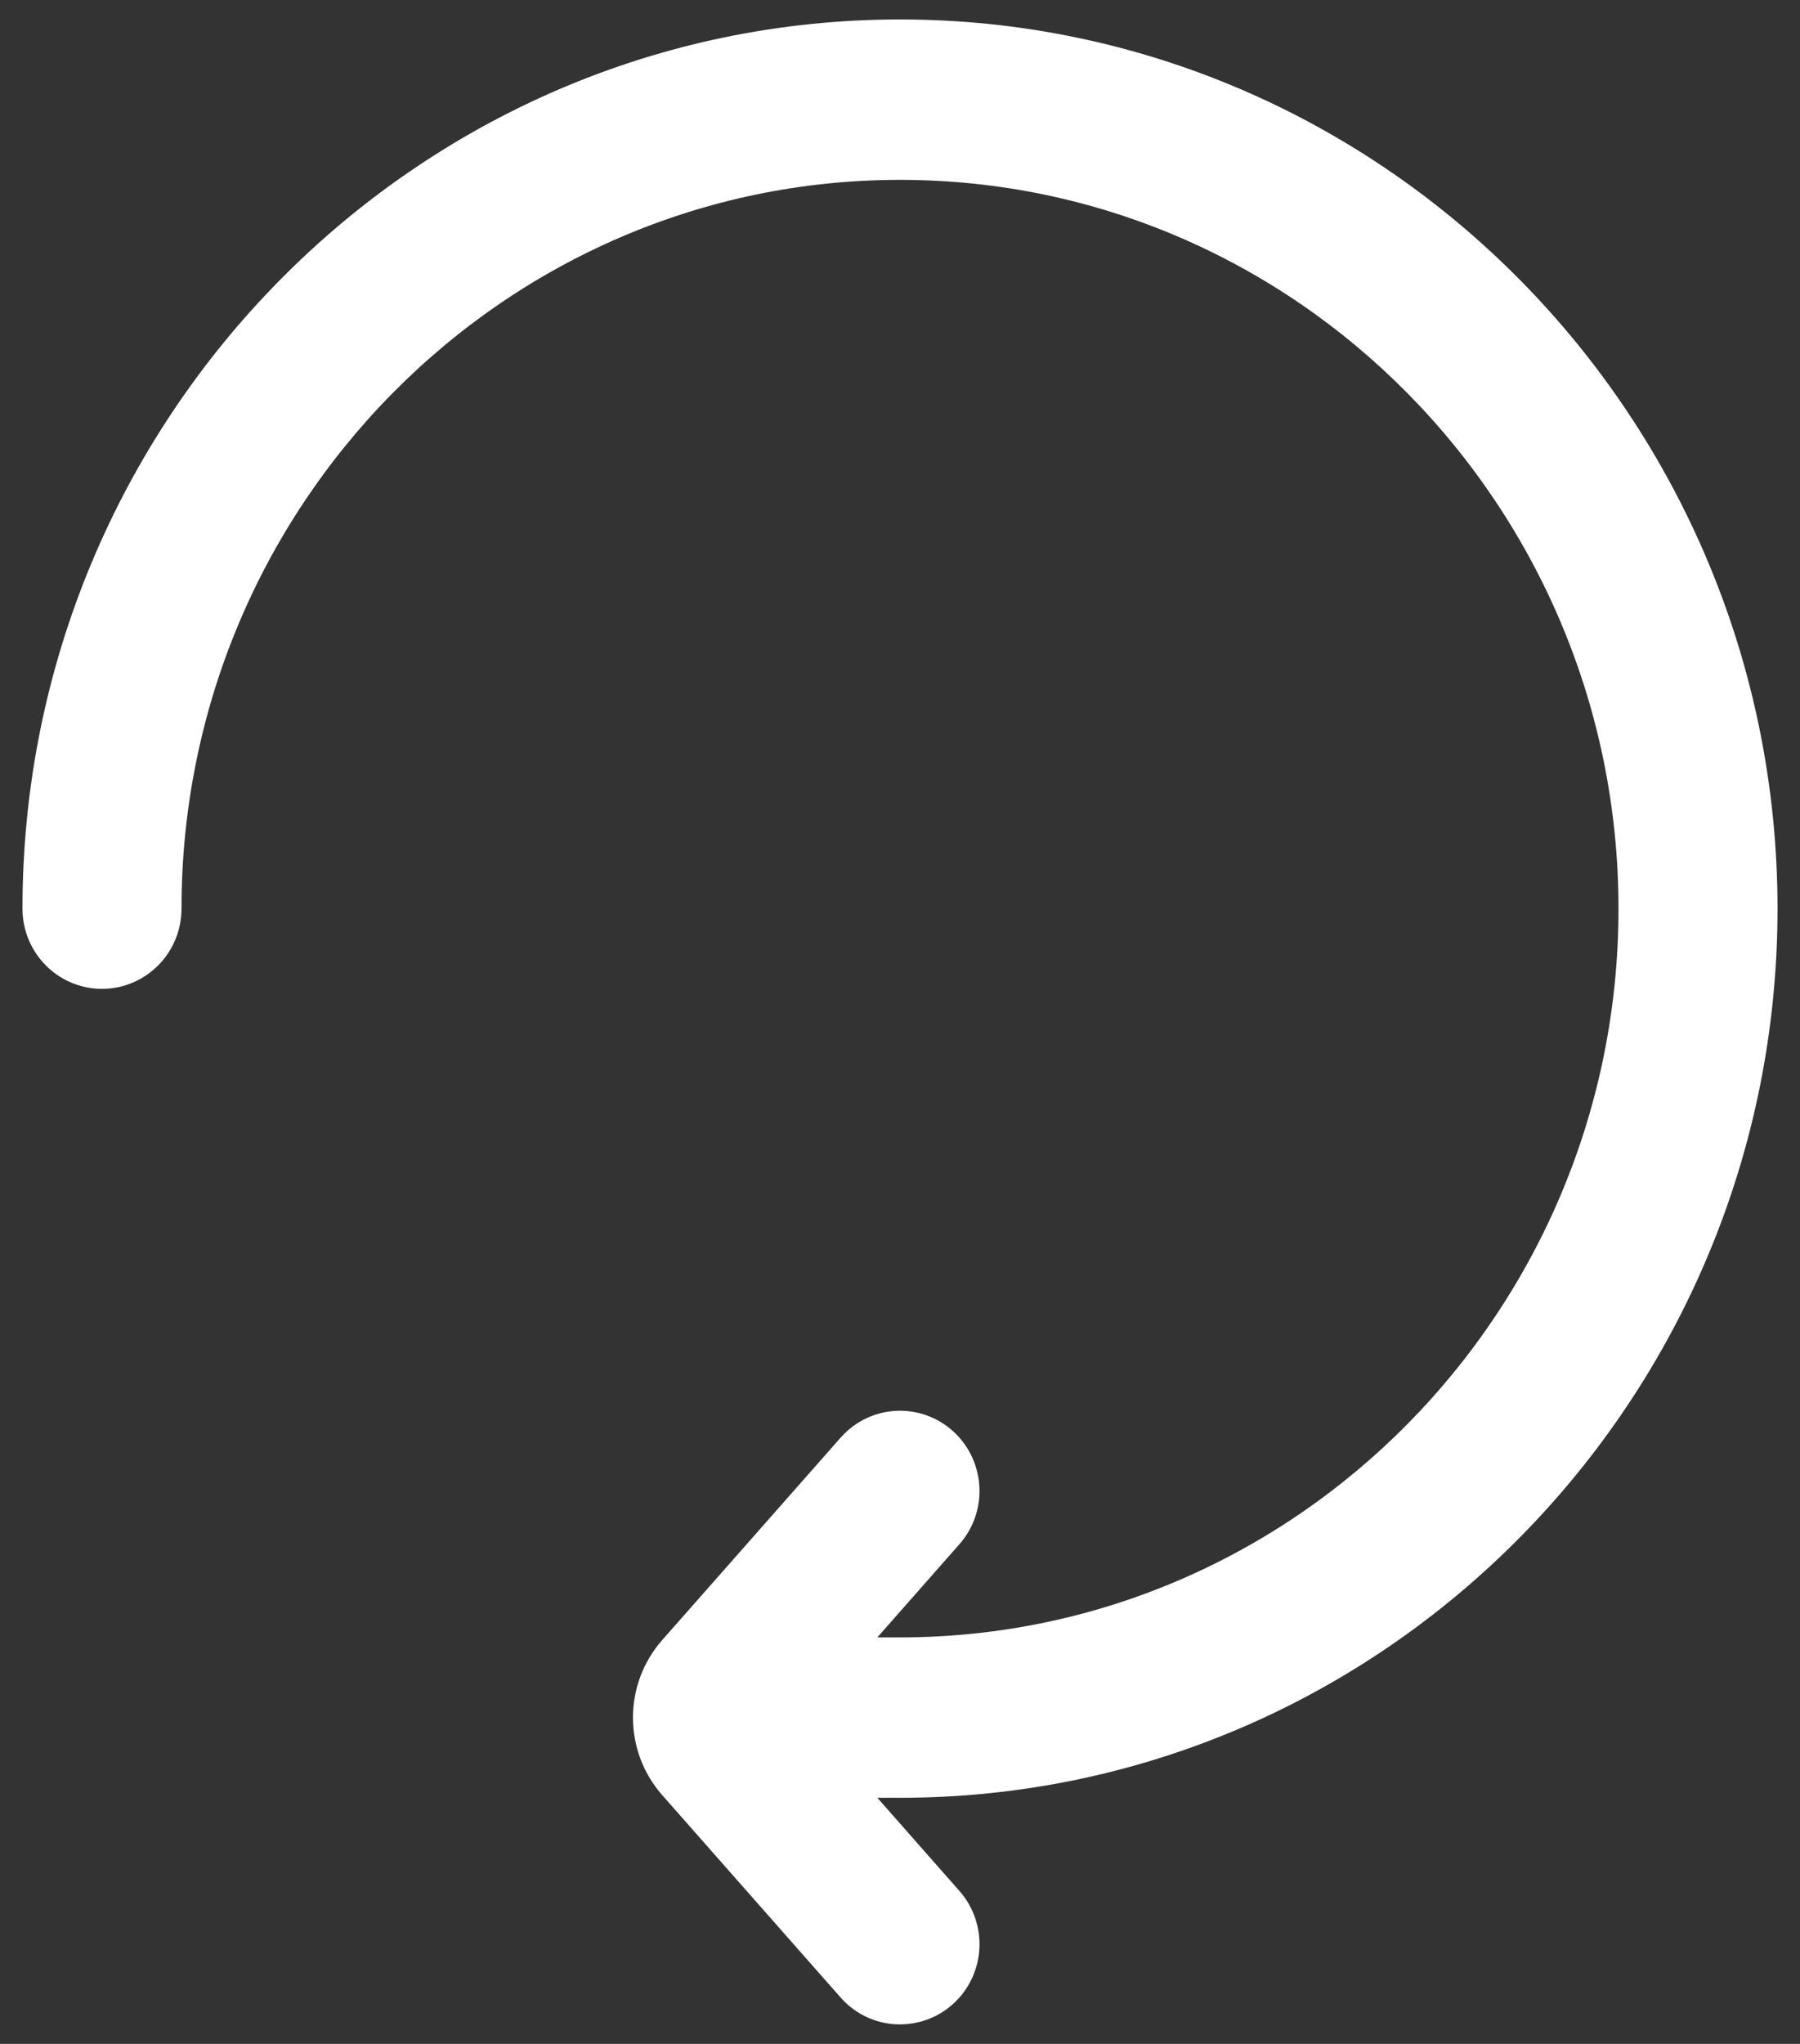 <?xml version="1.0" encoding="UTF-8"?>
<svg width="37px" height="42px" viewBox="0 0 37 42" version="1.1" xmlns="http://www.w3.org/2000/svg" xmlns:xlink="http://www.w3.org/1999/xlink">
    <rect x="0" y="0" width="37" height="42" fill="#333333" stroke="none"/>
    <!-- Generator: Sketch 46.2 (44496) - http://www.bohemiancoding.com/sketch -->
    <title>ico_refresh</title>
    <desc>Created with Sketch.</desc>
    <defs></defs>
    <g id="F.O" stroke="none" stroke-width="1" fill="none" fill-rule="evenodd">
        <g id="1-Home-skin-2" transform="translate(-1342, -999)" stroke="#FFFFFF" stroke-width="1.2" fill="#FFFFFF" fill-rule="nonzero">
            <g id="footer" transform="translate(0, 980)">
                <g id="visiio-copy" transform="translate(1320, 0)">
                    <g id="ico_refresh" transform="translate(23, 20)">
                        <path d="M34.938,17.672 C34.938,7.927 27.115,0 17.5,0 C7.885,0 0.062,7.927 0.062,17.672 C0.062,18.25 0.525,18.72 1.096,18.72 C1.668,18.72 2.131,18.25 2.131,17.672 C2.131,9.083 9.025,2.096 17.5,2.096 C25.975,2.096 32.869,9.083 32.869,17.672 C32.869,26.26 25.975,33.247 17.5,33.247 L15.706,33.247 L18.271,30.336 C18.652,29.905 18.615,29.242 18.189,28.856 C17.763,28.47 17.109,28.508 16.729,28.94 L13.061,33.1 C12.461,33.781 12.461,34.808 13.061,35.49 L16.729,39.65 C16.933,39.882 17.216,40 17.5,40 C17.746,40 17.992,39.912 18.189,39.734 C18.615,39.348 18.652,38.685 18.271,38.254 L15.706,35.343 L17.5,35.343 C27.115,35.343 34.938,27.416 34.938,17.672 Z" id="Shape"></path>
                    </g>
                </g>
            </g>
        </g>
    </g>
</svg>
